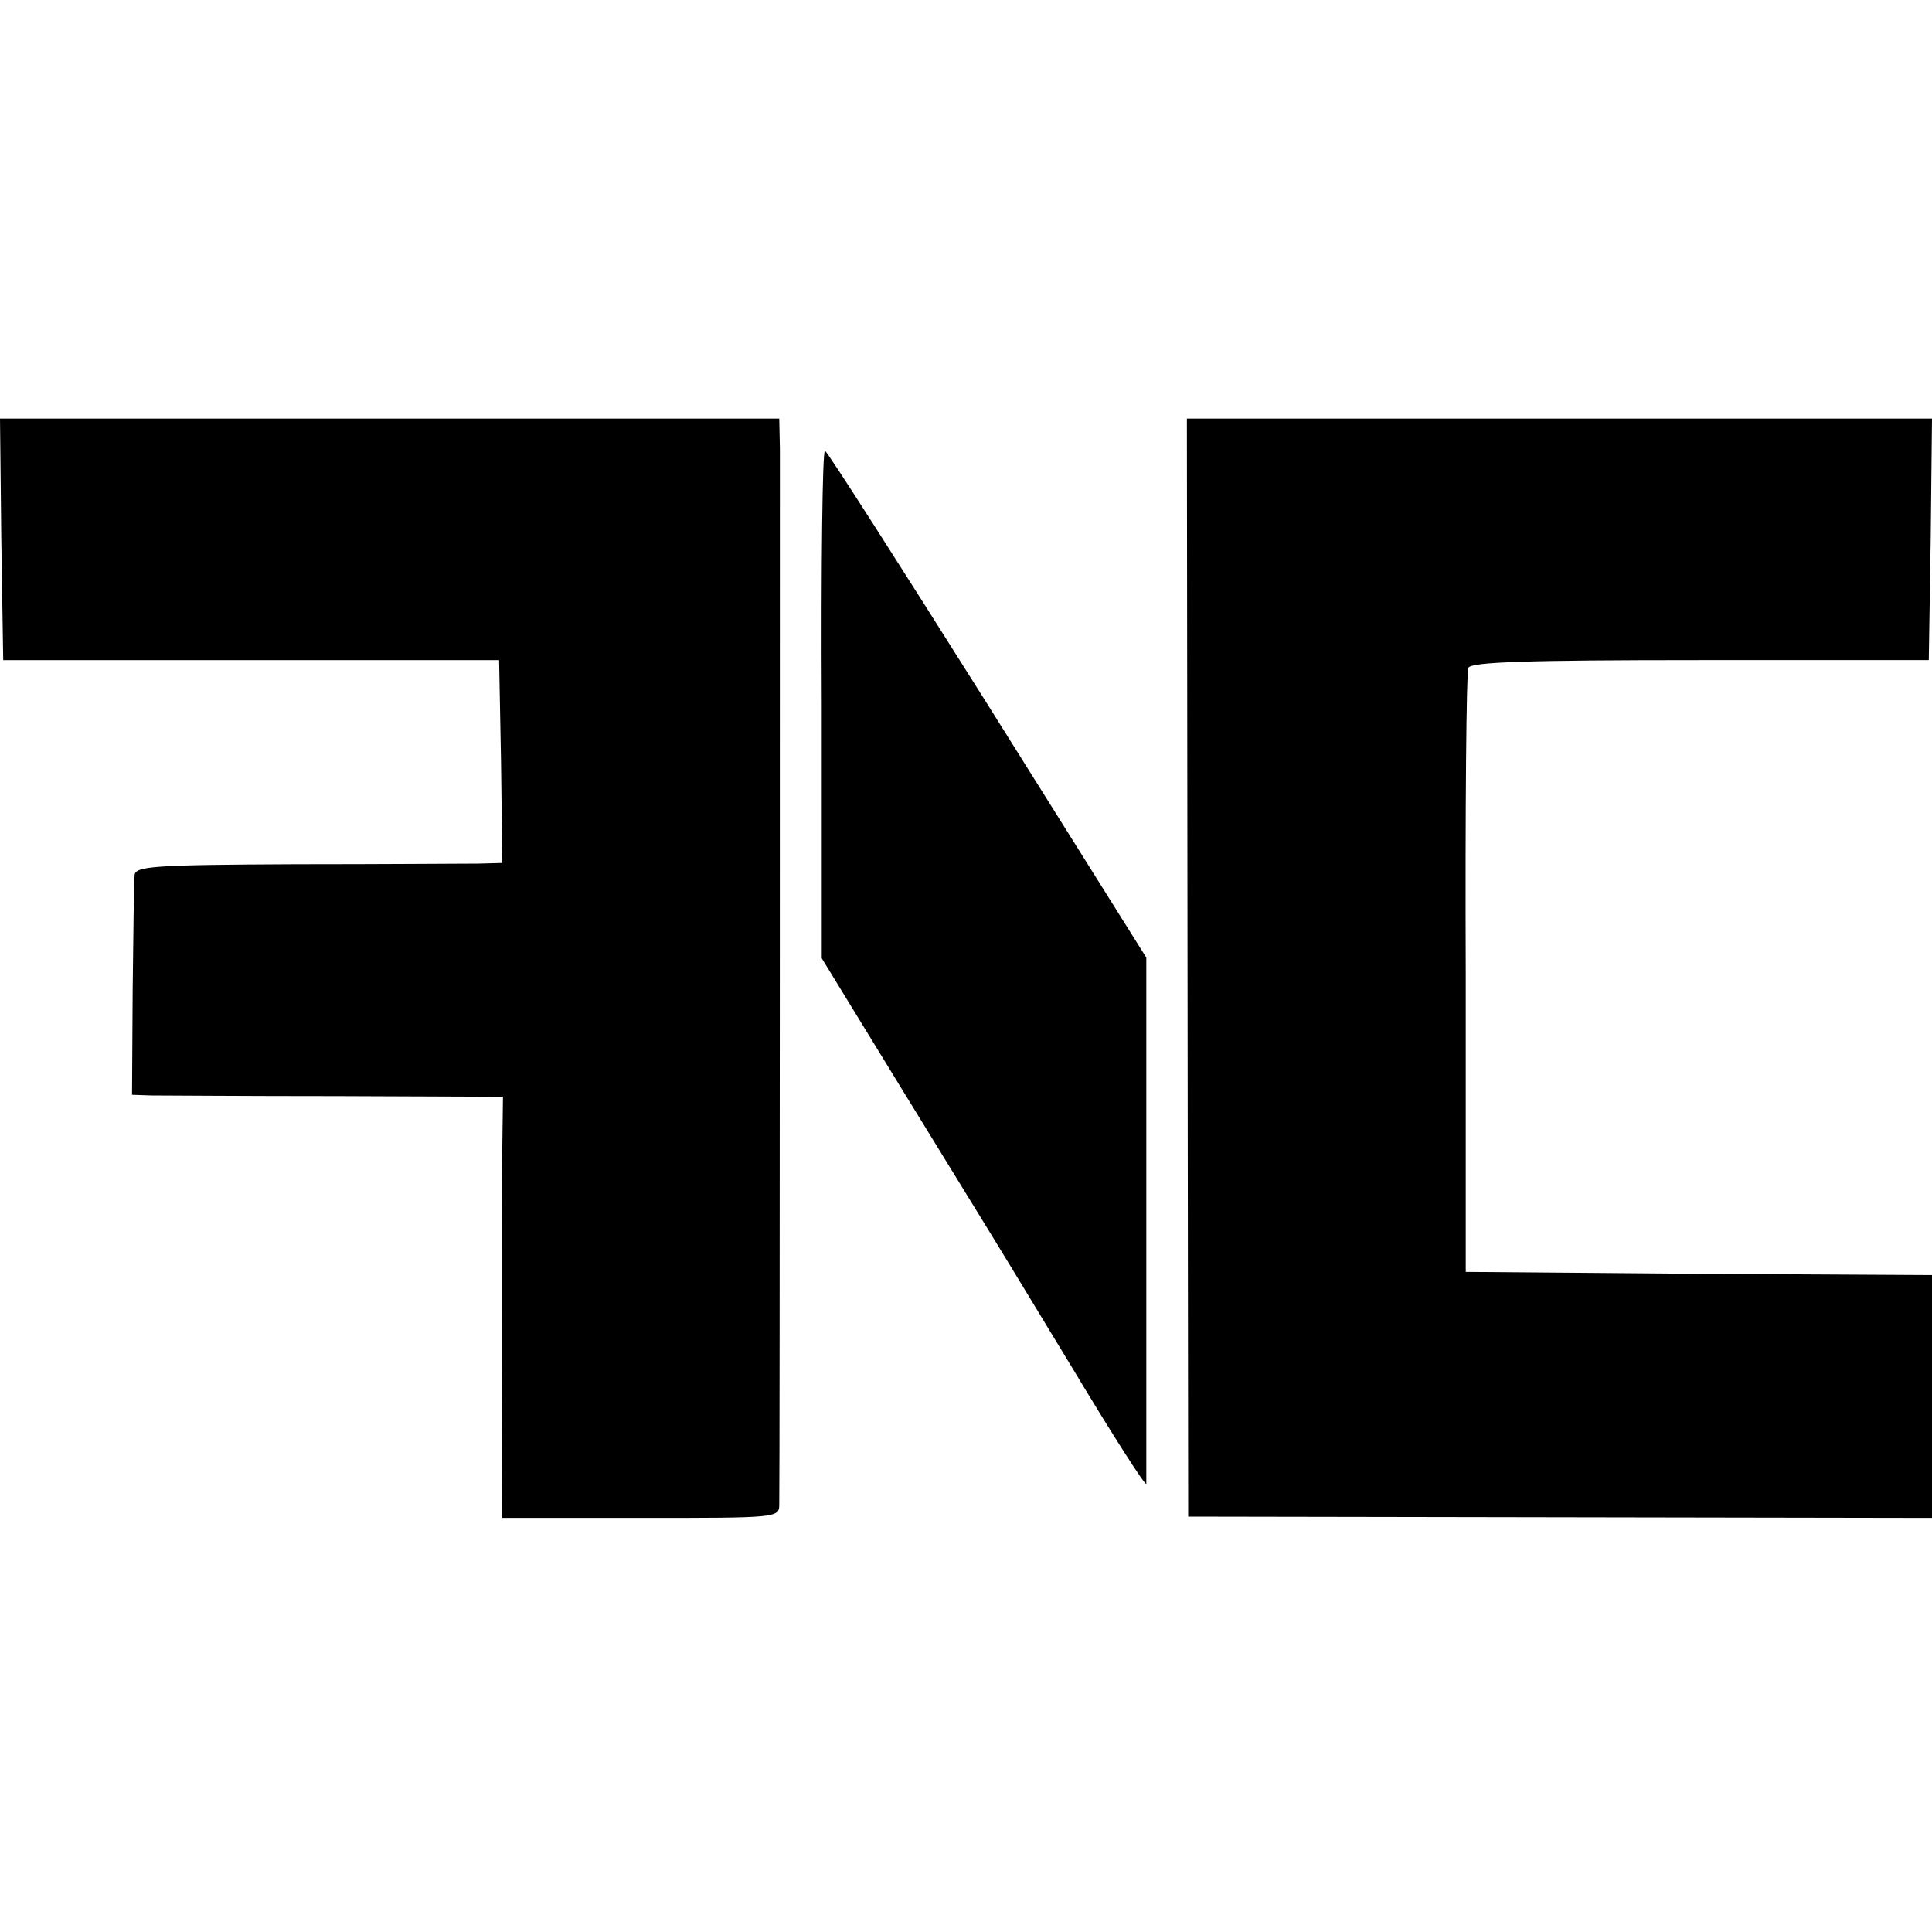 <?xml version="1.0" standalone="no"?>
<!DOCTYPE svg PUBLIC "-//W3C//DTD SVG 20010904//EN"
 "http://www.w3.org/TR/2001/REC-SVG-20010904/DTD/svg10.dtd">
<svg version="1.0" xmlns="http://www.w3.org/2000/svg"
 width="300pt" height="300pt" viewBox="0 0 300 300"
 preserveAspectRatio="xMidYMid meet">
<g transform="translate(0,300) scale(0.1,-0.1)"
fill="#000000" stroke="none">
<path d="M2 2163 l3 -188 385 0 385 0 3 -158 2 -157 -37 -1 c-21 0 -149 -1
-285 -1 -220 -1 -248 -3 -249 -17 -1 -9 -2 -89 -3 -178 l-1 -163 30 -1 c17 0
146 -1 288 -1 l258 -1 -1 -76 c-1 -42 -1 -189 -1 -327 l1 -251 215 0 c212 0
215 0 215 21 1 44 1 1593 1 1639 l-1 47 -605 0 -605 0 2 -187z"/>
<path d="M1844 1498 l1 -853 578 -1 577 -1 0 188 0 189 -362 2 -362 3 0 463
c-1 254 1 468 4 475 4 9 90 12 360 12 l355 0 3 188 2 187 -578 0 -579 0 1
-852z"/>
<path d="M1276 1906 l0 -394 128 -209 c70 -114 132 -215 137 -223 5 -8 61
-100 124 -204 63 -105 115 -186 115 -180 0 5 0 191 0 413 l0 404 -247 394
c-136 216 -249 393 -252 393 -4 0 -6 -177 -5 -394z"/>
</g>
</svg>
